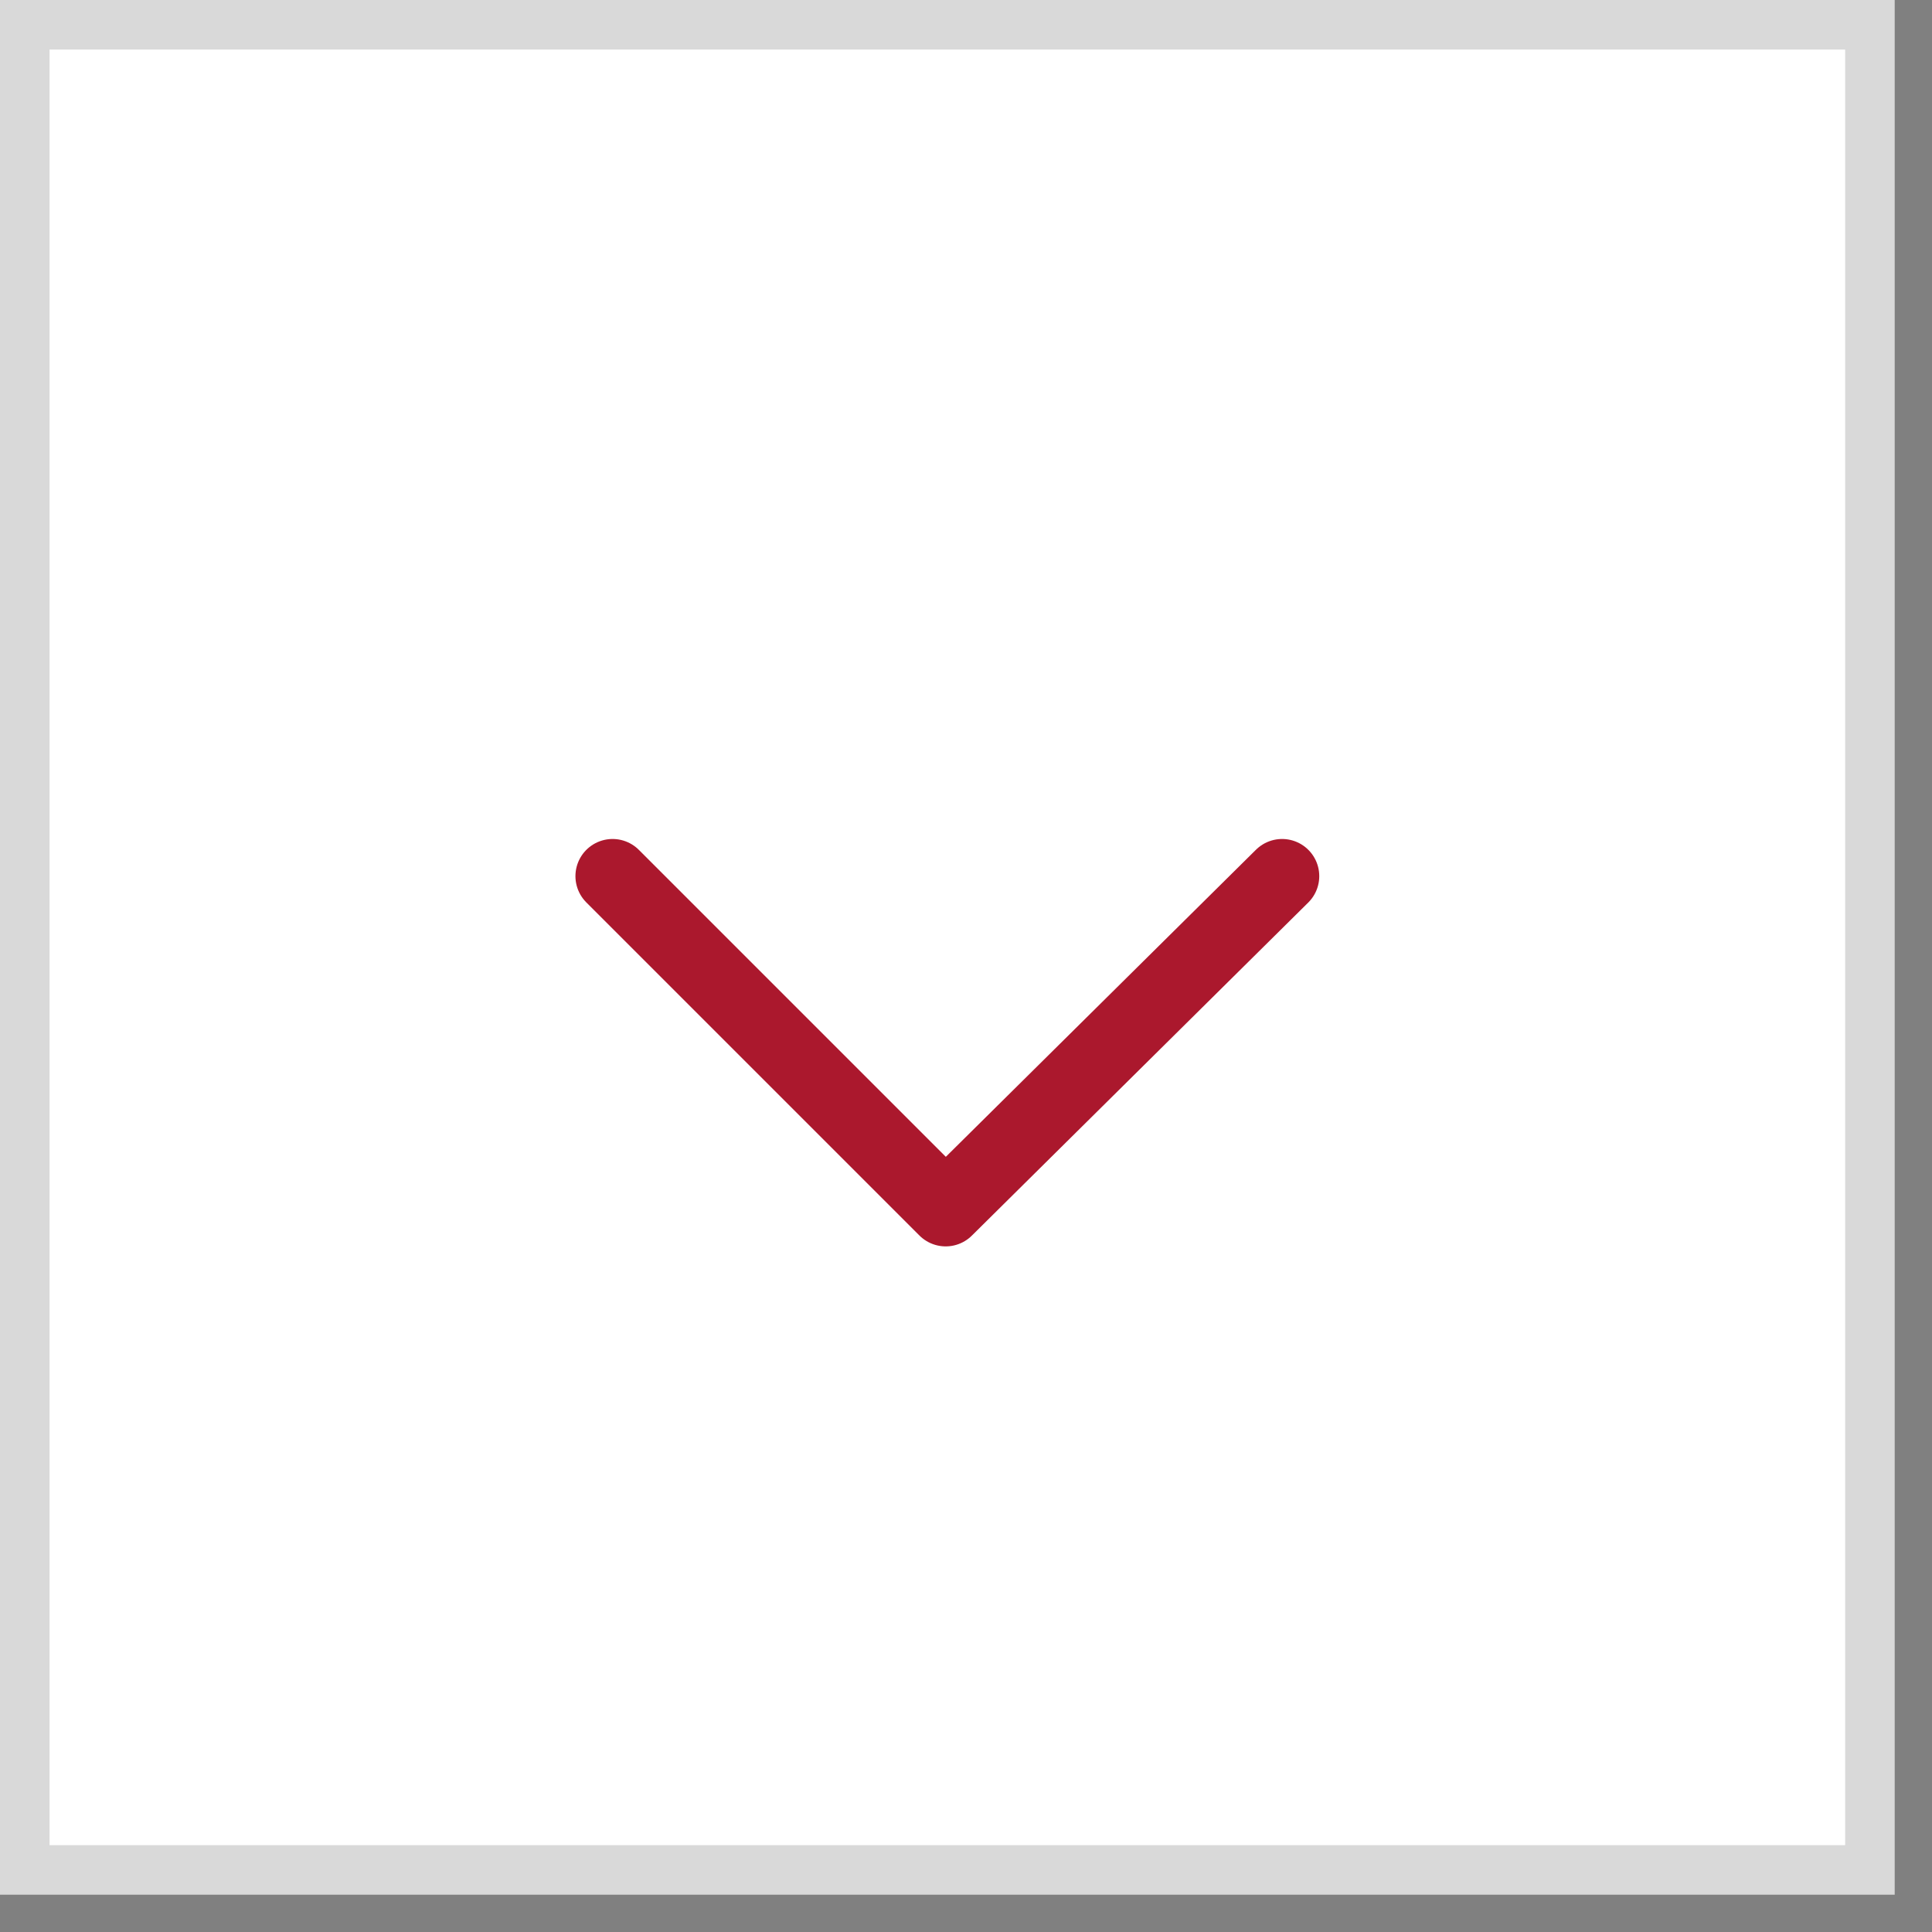 <svg width="39" height="39" viewBox="0 0 39 39" fill="none" xmlns="http://www.w3.org/2000/svg">
<rect x="0" y="0" width="39" height="39" fill="#808080" stroke="none"/>
<path d="M37.747 0.5V37.747H0.5V0.5H37.747Z" fill="white" stroke="#D9D9D9"/>
<path d="M12.366 17.686L19.09 24.41L25.881 17.686" stroke="#AB182D" stroke-width="1.5" stroke-linecap="round" stroke-linejoin="round"/>
</svg>
